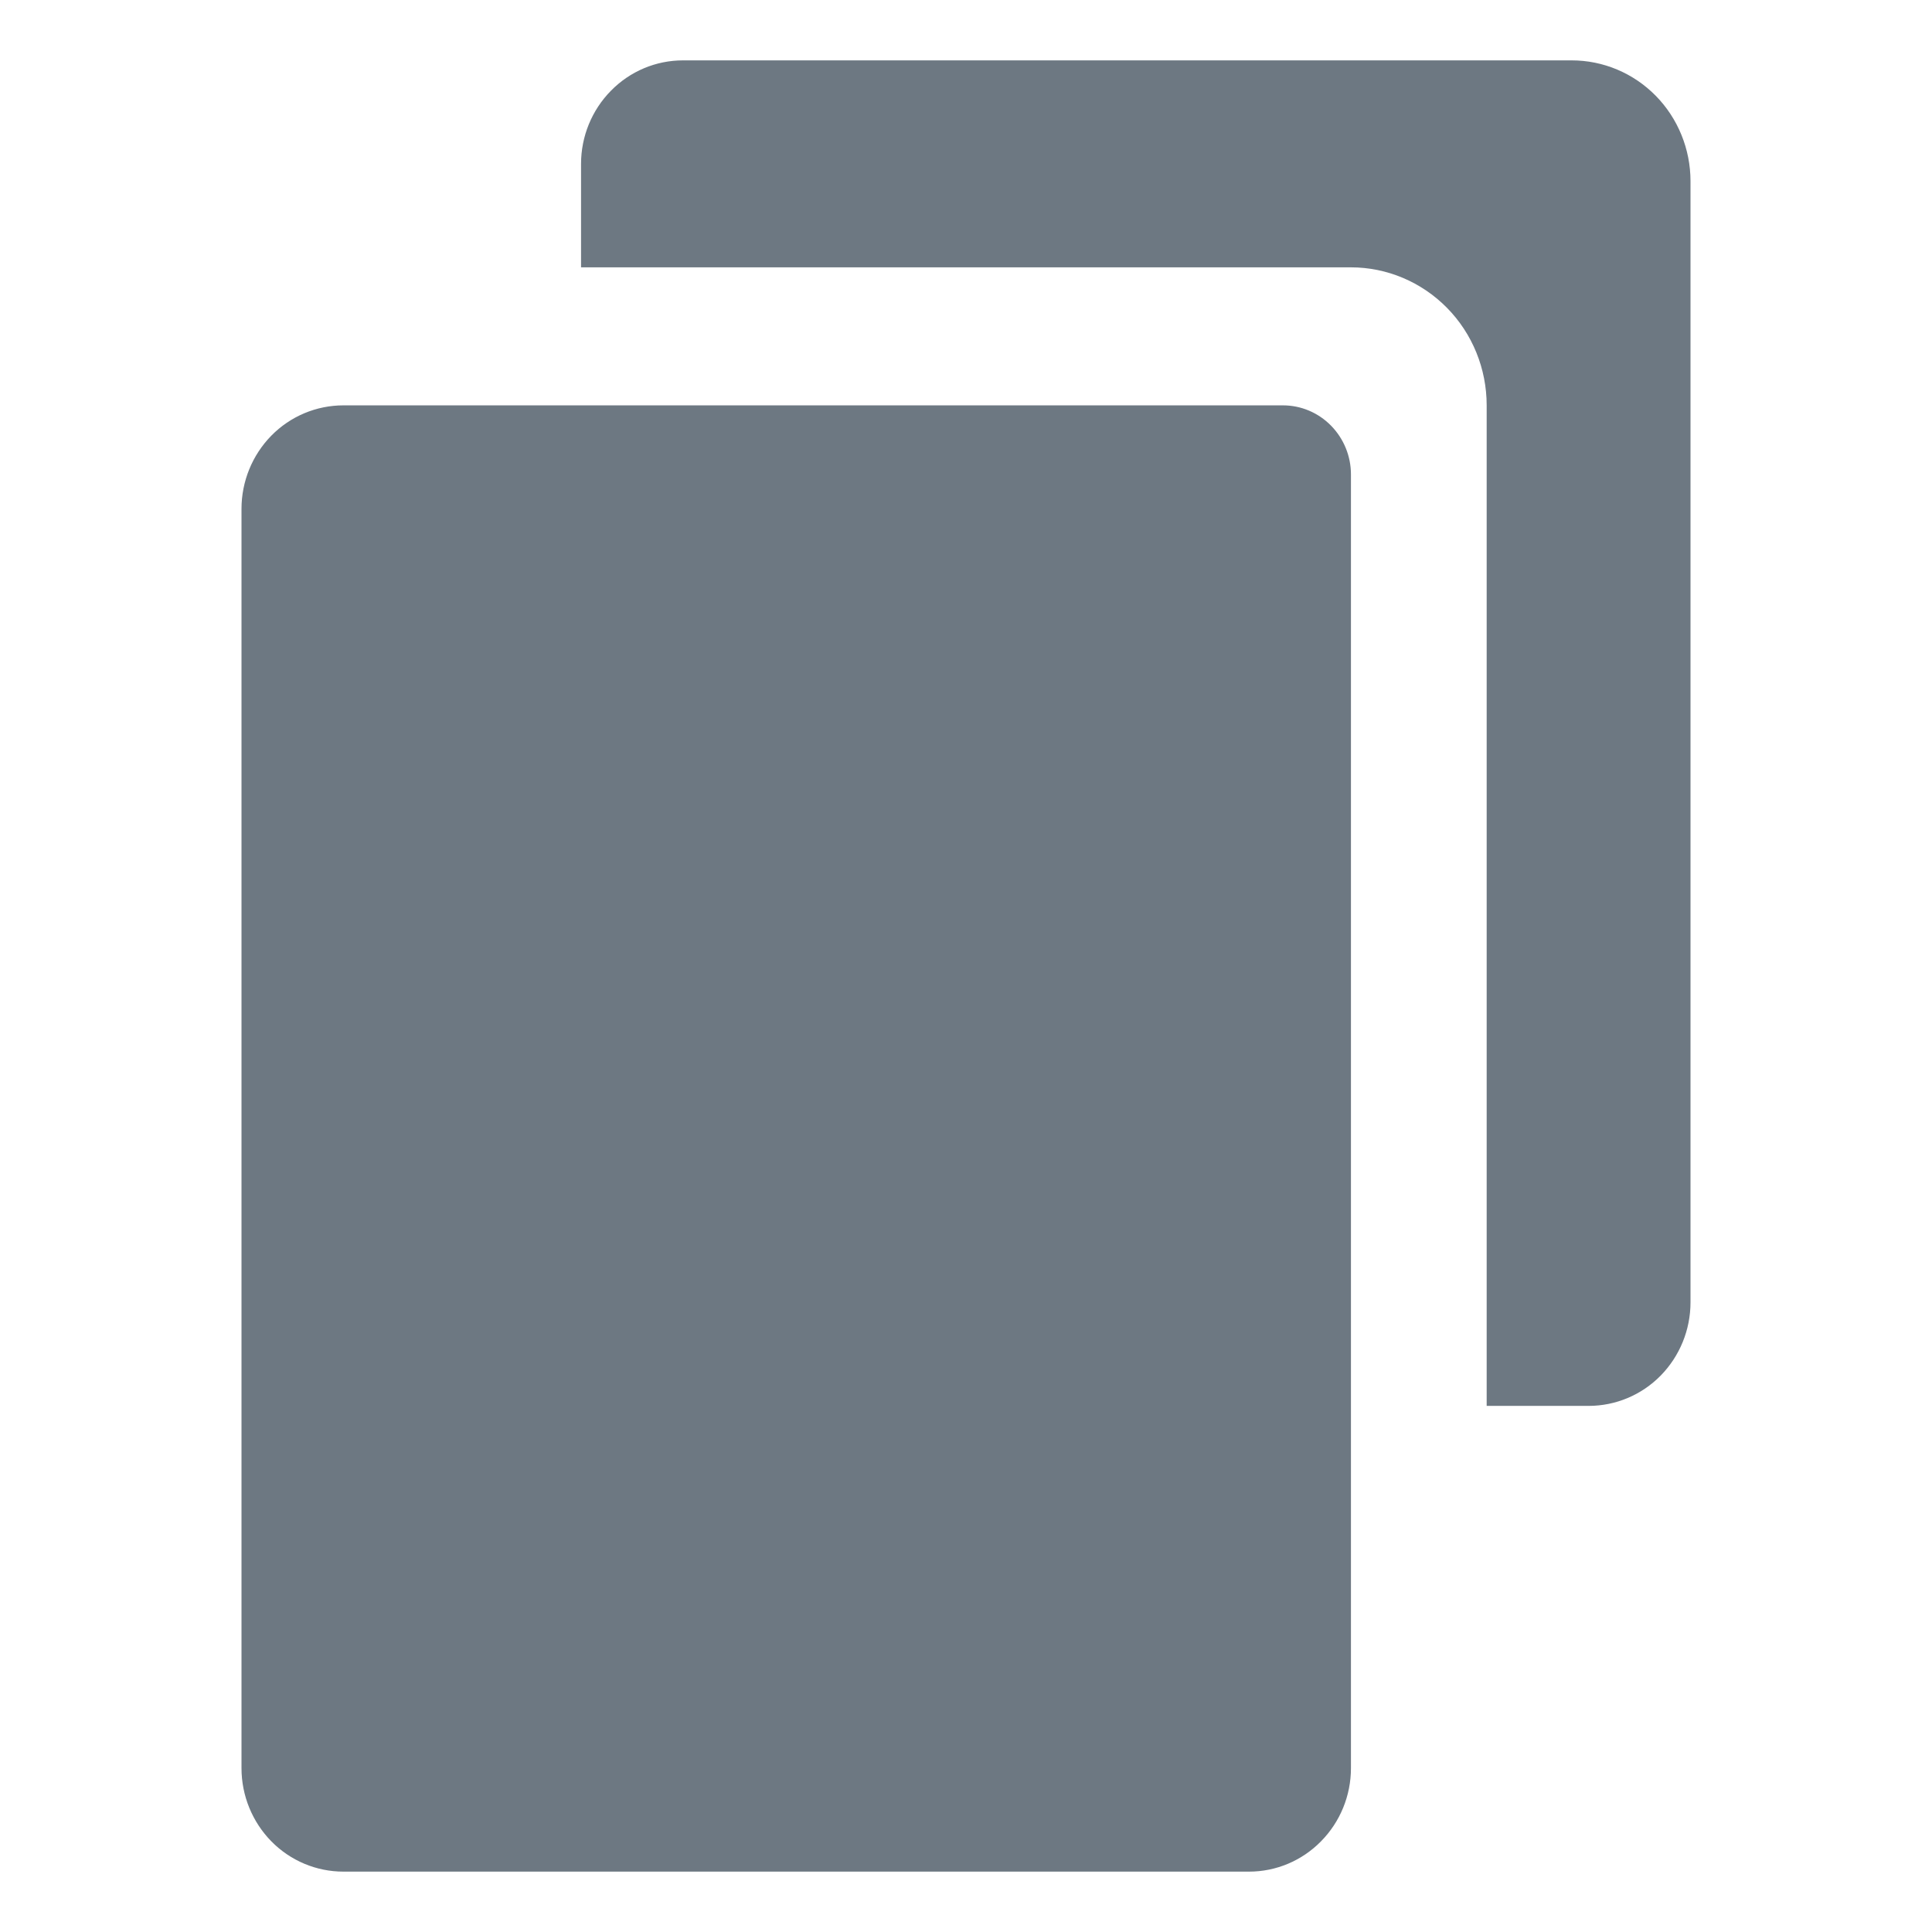 <svg width="16" height="16" viewBox="0 0 16 16" fill="none" xmlns="http://www.w3.org/2000/svg">
<mask id="mask0_1397_6228" style="mask-type:alpha" maskUnits="userSpaceOnUse" x="0" y="0" width="16" height="16">
<rect width="16" height="16" fill="#FF0000"/>
</mask>
<g mask="url(#mask0_1397_6228)">
<path d="M2.844 15.5H10.344C10.568 15.5 10.782 15.41 10.94 15.249C11.099 15.088 11.188 14.87 11.188 14.643V3.929C11.188 3.777 11.128 3.632 11.023 3.525C10.917 3.417 10.774 3.357 10.625 3.357H2.844C2.62 3.357 2.405 3.447 2.247 3.608C2.089 3.769 2 3.987 2 4.214V14.643C2 14.87 2.089 15.088 2.247 15.249C2.405 15.41 2.62 15.5 2.844 15.5Z" fill="#6D7882"/>
<path d="M11.188 2.214H4.812V1.357C4.812 1.13 4.901 0.912 5.06 0.751C5.218 0.59 5.432 0.5 5.656 0.5H13.016C13.277 0.5 13.527 0.605 13.712 0.793C13.896 0.98 14 1.235 14 1.5V10.786C14 11.013 13.911 11.231 13.753 11.392C13.595 11.553 13.38 11.643 13.156 11.643H12.312V3.357C12.312 3.054 12.194 2.763 11.983 2.549C11.772 2.335 11.486 2.214 11.188 2.214Z" fill="#6D7882"/>
</g>
</svg>
